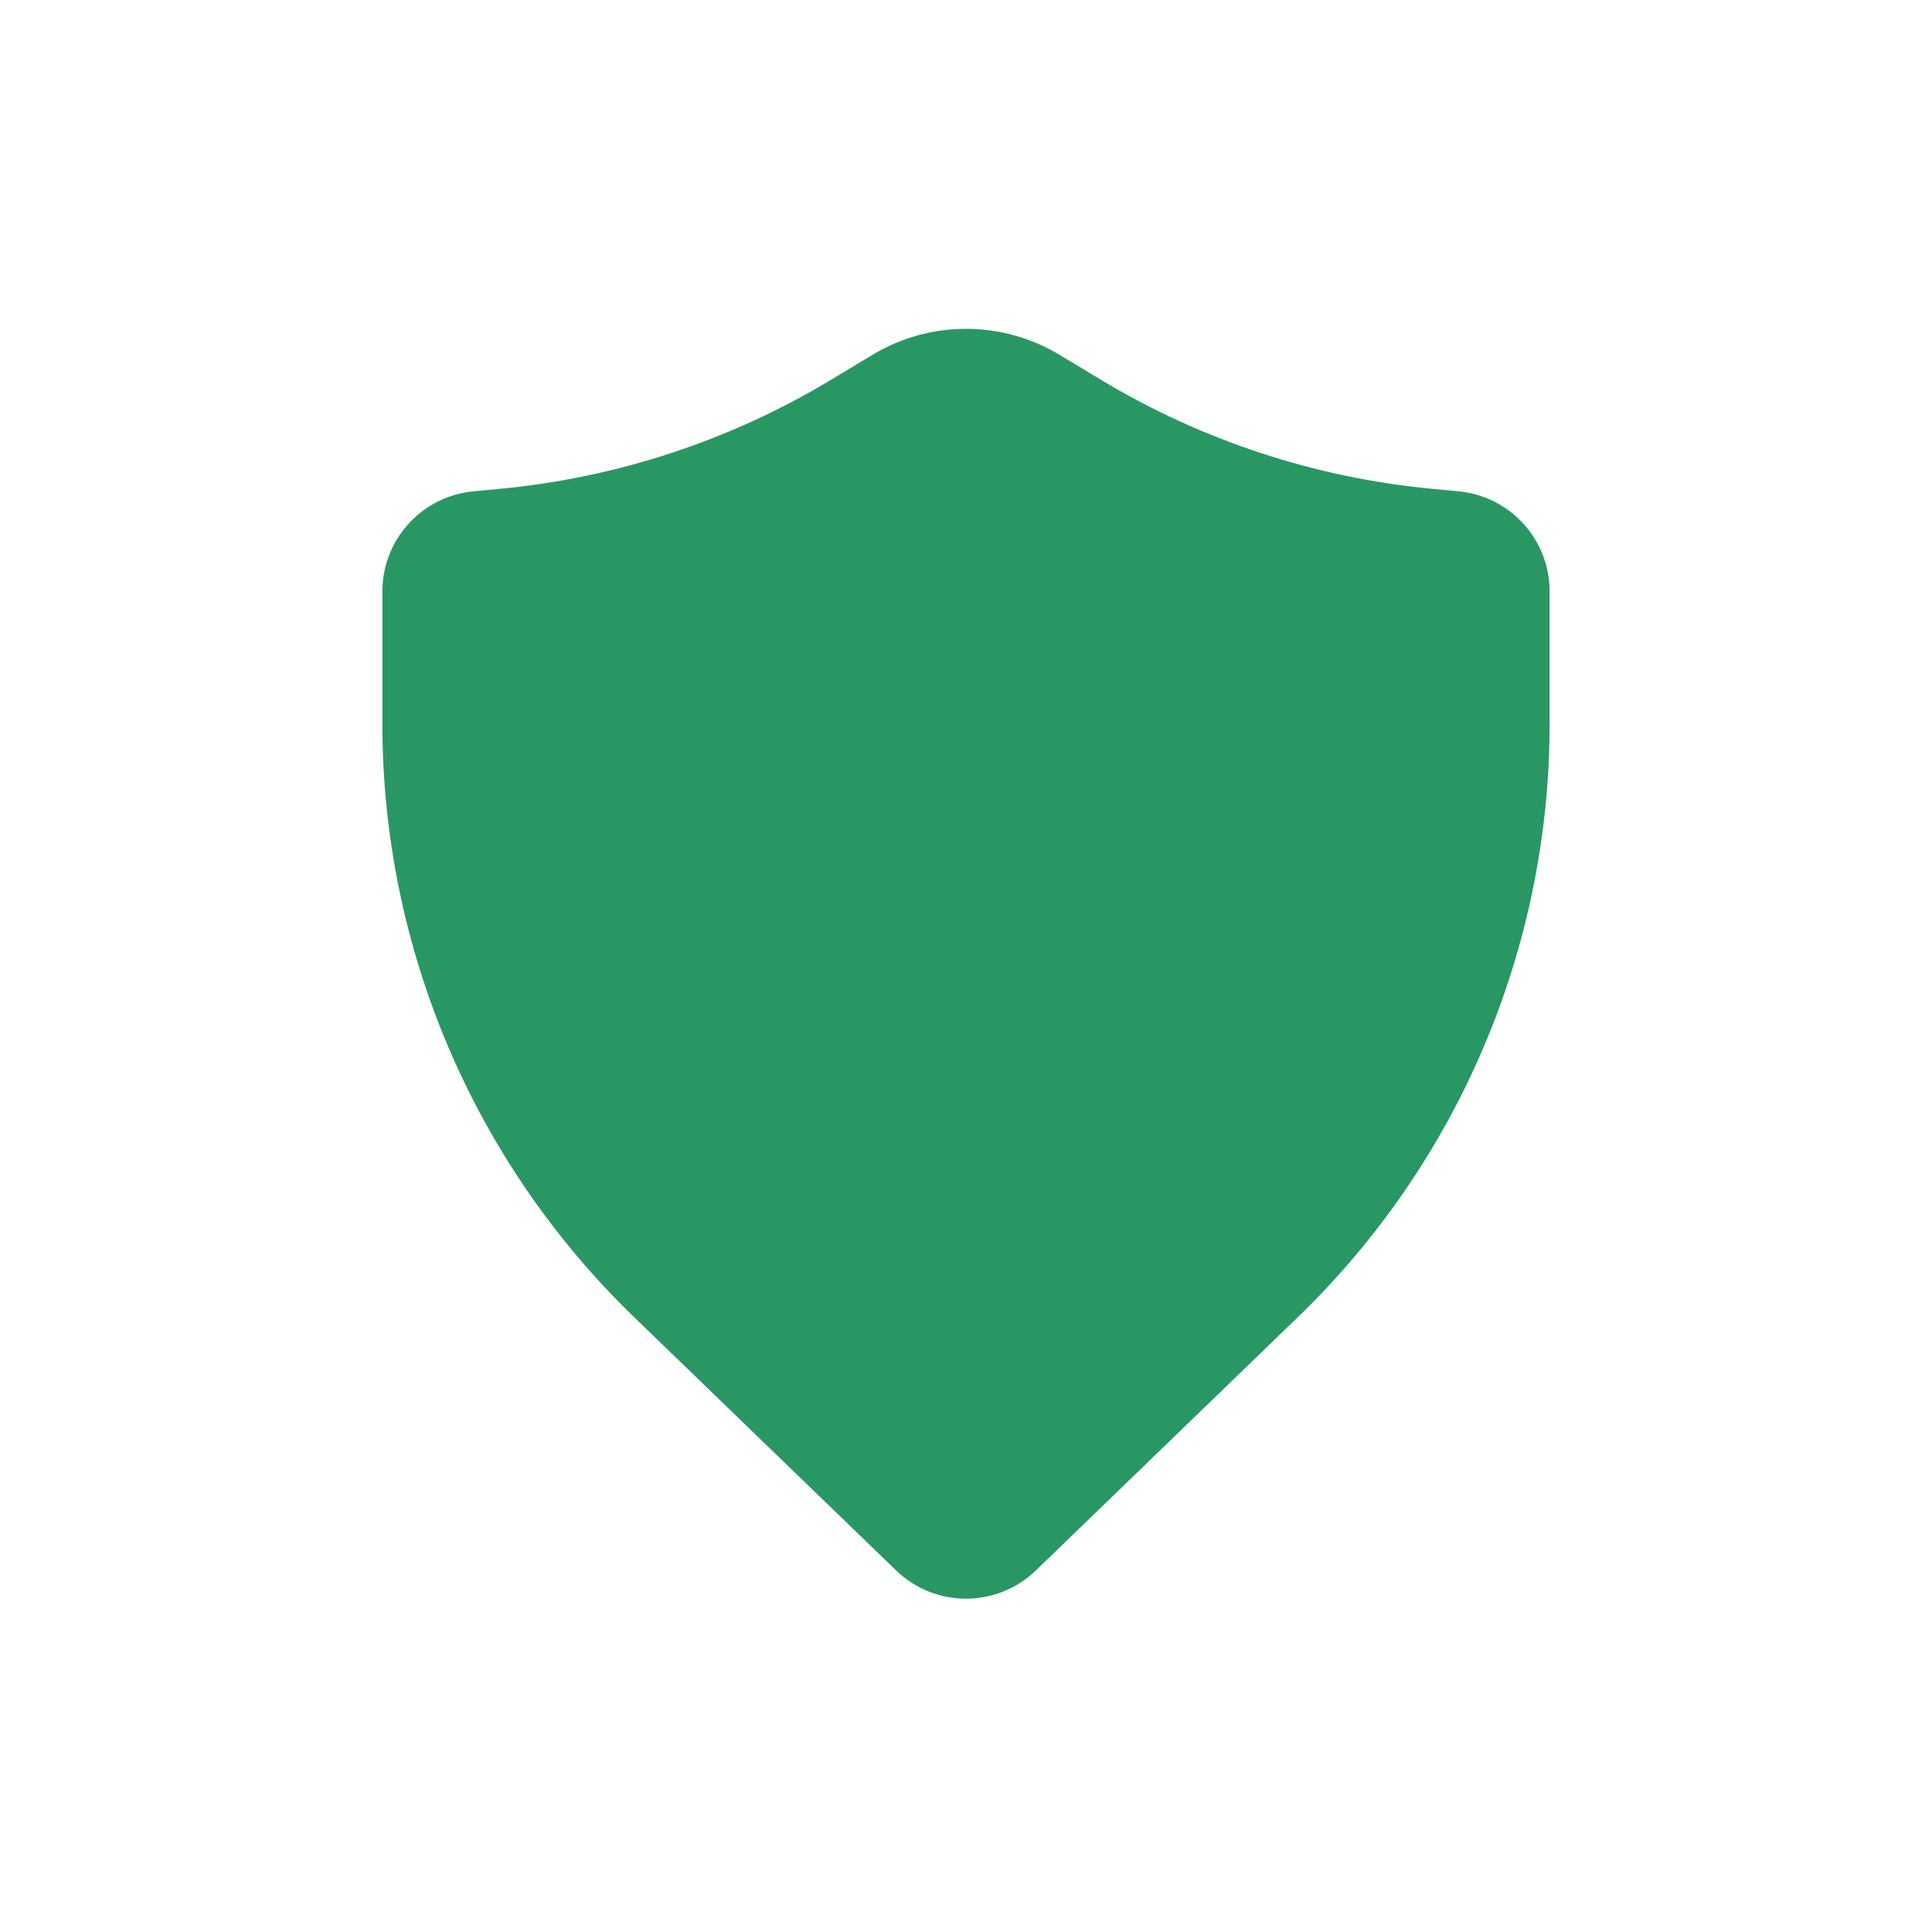 <svg width="60" height="60" viewBox="0 0 60 60" fill="none" xmlns="http://www.w3.org/2000/svg">
<path d="M32.902 11.018C31.116 9.943 28.884 9.943 27.098 11.018L25.808 11.795C22.676 13.681 19.16 14.838 15.52 15.181L14.707 15.258C13.102 15.409 11.875 16.756 11.875 18.369V22.478C11.875 29.425 14.695 36.074 19.69 40.902L27.828 48.77C29.039 49.941 30.961 49.941 32.172 48.77L40.31 40.902C45.305 36.074 48.125 29.425 48.125 22.478V18.369C48.125 16.756 46.898 15.409 45.293 15.258L44.48 15.181C40.84 14.838 37.324 13.681 34.192 11.795L32.902 11.018Z" fill="#299764"/>
</svg>
